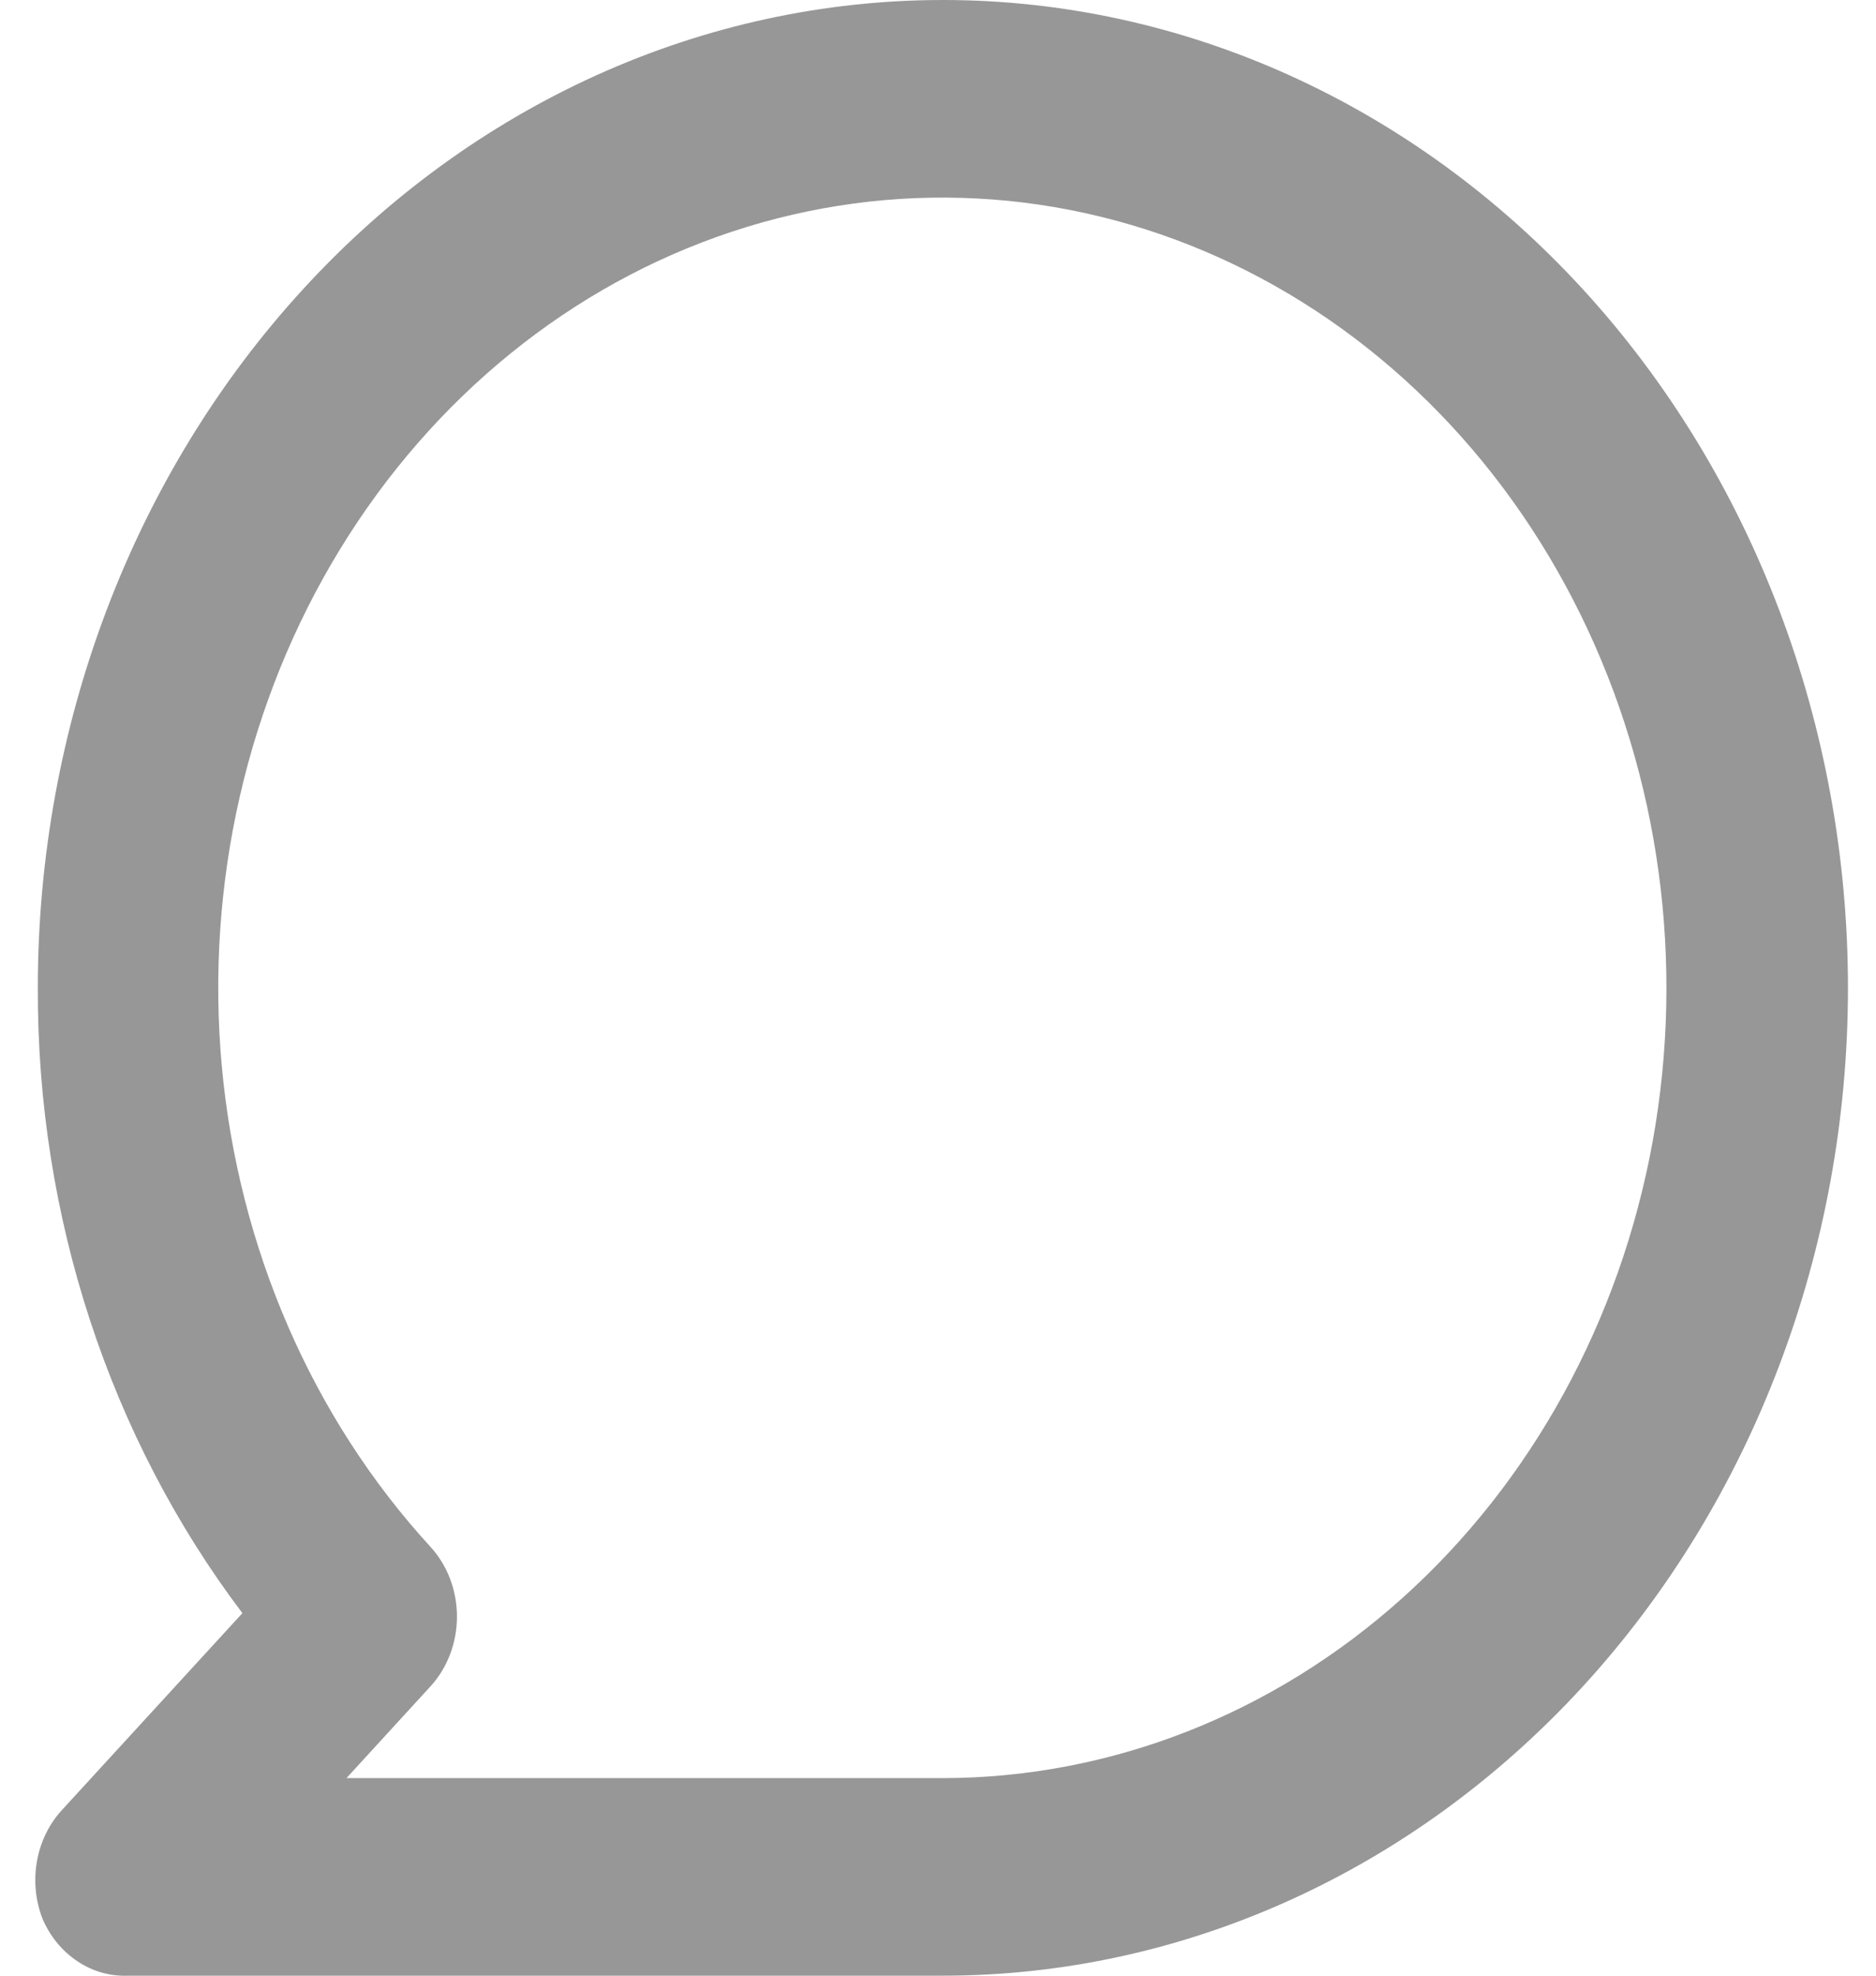 <svg width="19" height="20" viewBox="0 0 19 20" fill="none" xmlns="http://www.w3.org/2000/svg">
<path d="M9.55 0C8.346 0 7.154 0.259 6.042 0.761C4.93 1.264 3.919 2 3.068 2.929C1.349 4.804 0.383 7.348 0.383 10C0.375 12.309 1.108 14.549 2.455 16.33L0.621 18.33C0.494 18.471 0.408 18.649 0.374 18.843C0.34 19.037 0.359 19.238 0.429 19.42C0.505 19.6 0.629 19.751 0.784 19.854C0.939 19.958 1.118 20.008 1.3 20H9.55C11.981 20 14.312 18.946 16.032 17.071C17.751 15.196 18.716 12.652 18.716 10C18.716 7.348 17.751 4.804 16.032 2.929C14.312 1.054 11.981 0 9.55 0ZM9.55 18H3.509L4.361 17.07C4.532 16.883 4.628 16.629 4.628 16.365C4.628 16.101 4.532 15.847 4.361 15.66C3.161 14.352 2.414 12.63 2.246 10.789C2.079 8.947 2.502 7.099 3.444 5.56C4.386 4.02 5.788 2.884 7.411 2.346C9.034 1.808 10.778 1.9 12.346 2.607C13.914 3.314 15.208 4.592 16.009 6.224C16.81 7.856 17.067 9.74 16.738 11.555C16.408 13.37 15.511 15.005 14.2 16.18C12.89 17.355 11.246 17.998 9.55 18Z" fill="#979797"/>
</svg>

